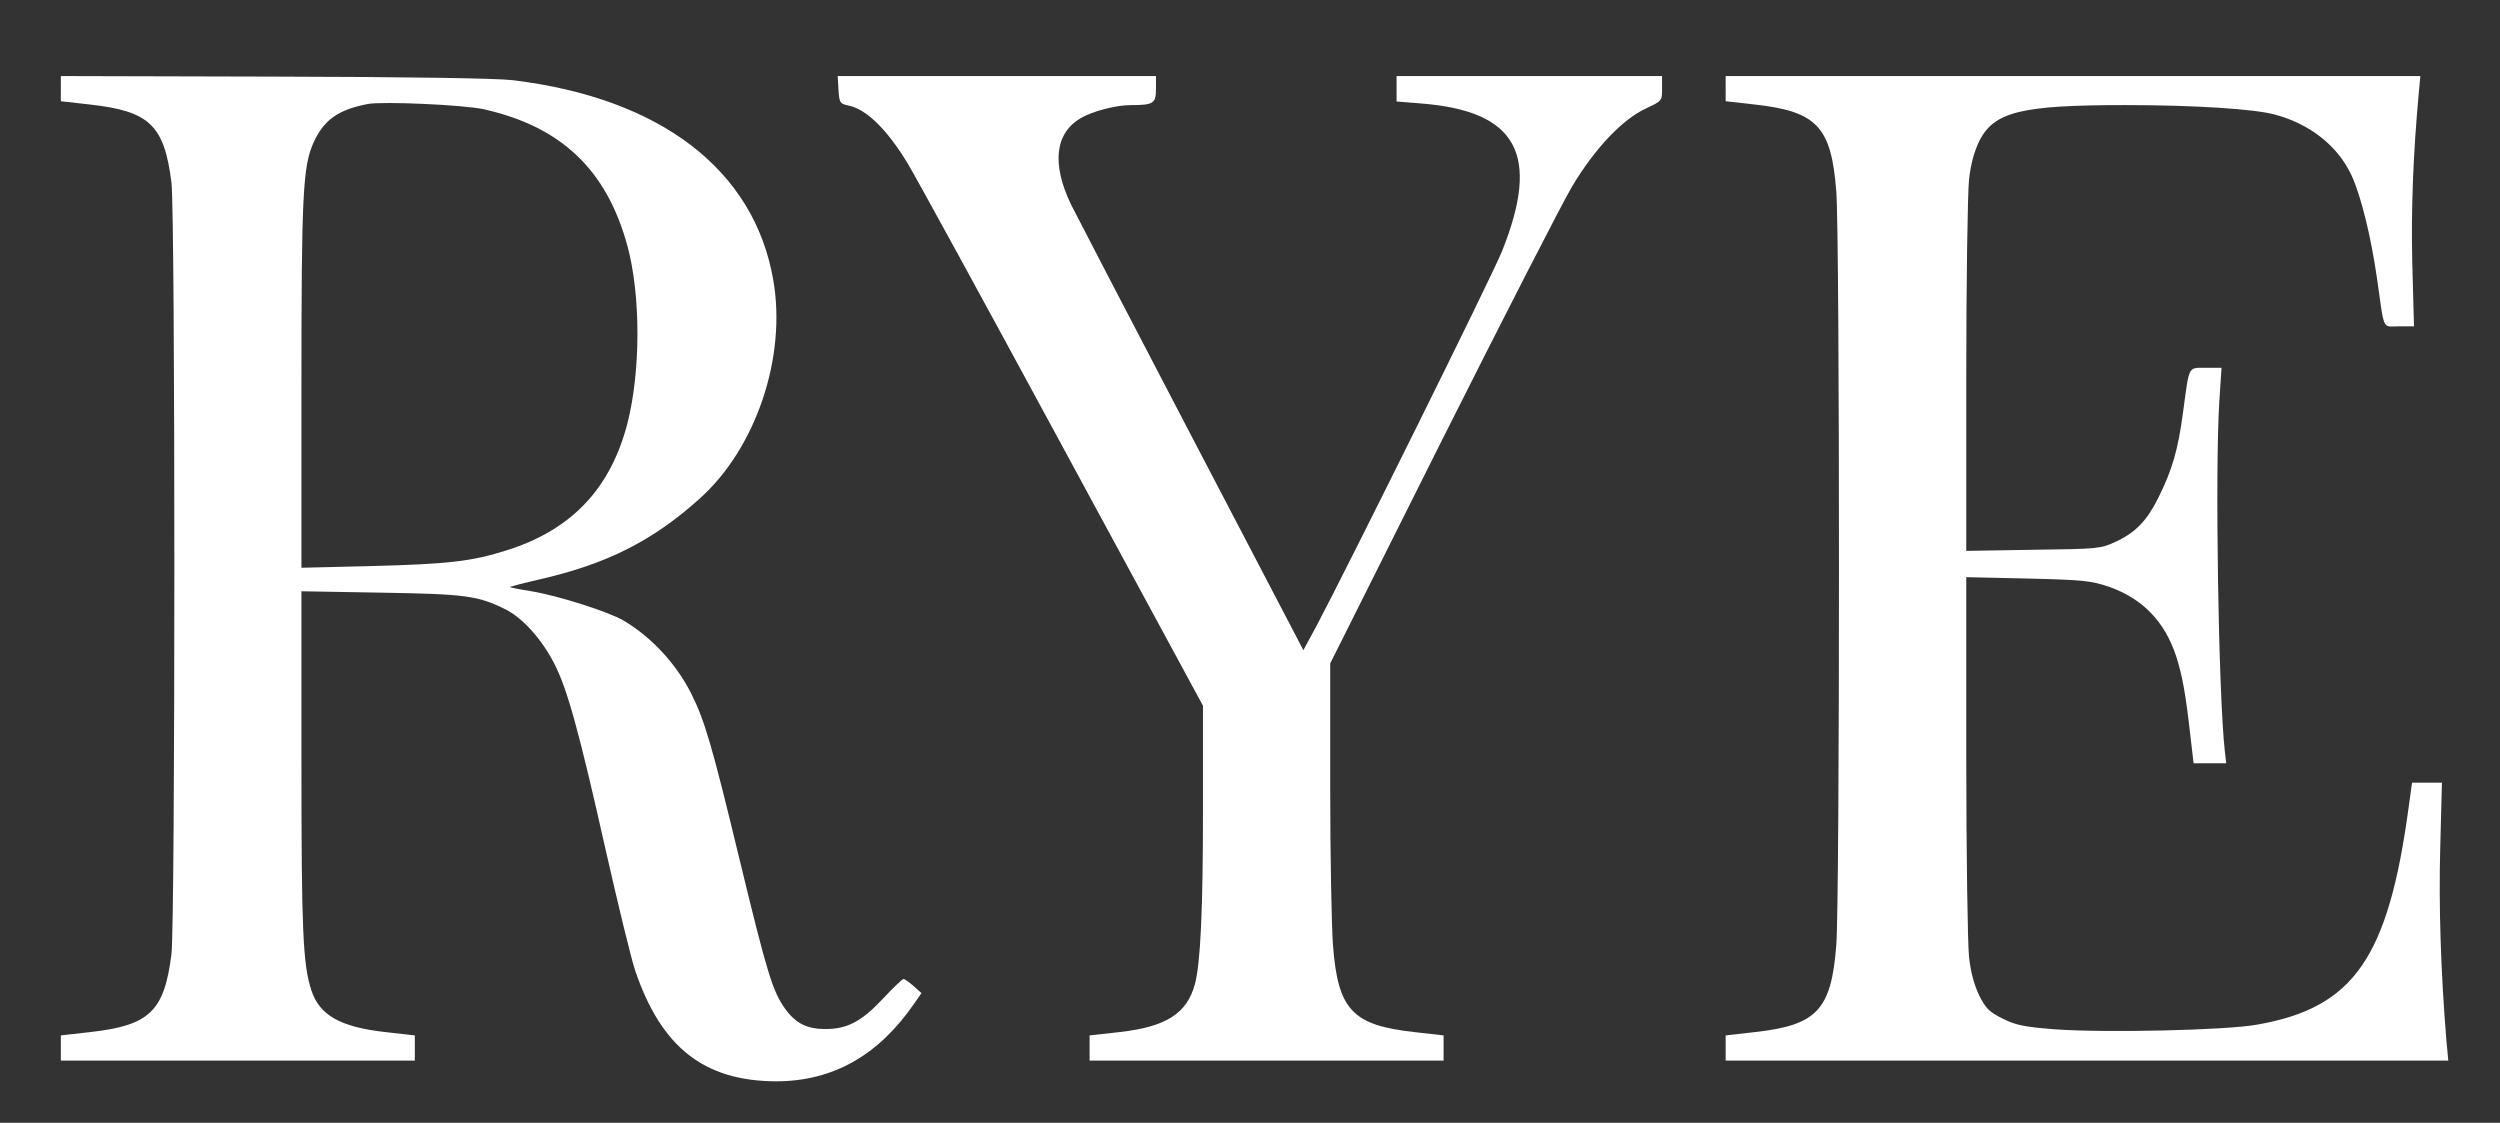 <?xml version="1.0" standalone="no"?>
<!DOCTYPE svg PUBLIC "-//W3C//DTD SVG 20010904//EN"
 "http://www.w3.org/TR/2001/REC-SVG-20010904/DTD/svg10.dtd">
<svg version="1.0" xmlns="http://www.w3.org/2000/svg"
 width="904pt" height="406pt" viewBox="0 0 904 406"
 preserveAspectRatio="xMidYMid meet">

<rect x="0" y="0" width="904" height="406" fill="#333333" stroke="none"/>

<g transform="translate(0,406) scale(0.1,-0.1)"
fill="#FFFFFF" stroke="none">
<path d="M220 3740 l0 -46 106 -12 c215 -24 268 -75 294 -282 14 -116 14
-2674 0 -2790 -26 -207 -79 -258 -294 -282 l-106 -12 0 -46 0 -45 640 0 640 0
0 45 0 46 -106 12 c-163 18 -239 61 -268 151 -31 93 -36 218 -36 829 l0 614
288 -5 c307 -5 351 -11 451 -61 61 -31 128 -105 174 -193 48 -92 91 -248 187
-676 45 -199 93 -396 107 -437 94 -277 249 -399 509 -400 204 0 369 92 499
280 l27 39 -28 25 c-16 14 -32 26 -37 26 -4 0 -38 -32 -75 -72 -77 -82 -129
-109 -207 -109 -66 0 -107 20 -145 72 -46 64 -65 125 -166 542 -100 415 -126
502 -175 600 -55 108 -142 202 -244 263 -57 33 -237 90 -333 106 -45 7 -80 14
-78 16 2 1 50 14 107 27 242 55 409 139 579 292 204 183 315 512 266 791 -69
398 -407 657 -941 722 -56 7 -380 12 -863 13 l-772 2 0 -45z m1529 -75 c281
-63 445 -219 520 -495 48 -178 48 -451 0 -640 -61 -236 -201 -385 -434 -459
-127 -41 -215 -51 -497 -58 l-248 -6 0 654 c0 693 5 798 44 884 38 82 88 118
196 139 55 10 347 -3 419 -19z"/>
<path d="M3032 3735 c3 -46 5 -50 34 -56 66 -13 140 -85 215 -208 26 -42 277
-501 558 -1020 l511 -943 0 -372 c0 -368 -9 -558 -29 -634 -29 -107 -104 -155
-273 -174 l-108 -12 0 -46 0 -45 640 0 640 0 0 45 0 46 -106 12 c-224 25 -276
80 -294 314 -5 68 -10 325 -10 571 l0 448 404 807 c223 444 435 858 472 920
82 136 180 240 266 280 58 27 58 27 58 72 l0 45 -480 0 -480 0 0 -46 0 -46 87
-7 c349 -27 435 -184 294 -535 -36 -90 -566 -1158 -673 -1359 l-45 -83 -404
773 c-222 425 -418 802 -436 838 -71 148 -58 258 35 313 43 25 127 47 182 47
81 0 90 6 90 59 l0 46 -575 0 -576 0 3 -50z"/>
<path d="M6240 3740 l0 -46 106 -12 c224 -25 276 -80 294 -314 13 -161 13
-2565 0 -2726 -18 -234 -70 -289 -294 -314 l-106 -12 0 -46 0 -45 1306 0 1307
0 -7 75 c-20 242 -28 491 -22 697 l6 233 -54 0 -54 0 -12 -87 c-74 -548 -199
-727 -548 -788 -115 -21 -554 -30 -731 -17 -114 9 -142 15 -190 39 -48 24 -60
36 -84 83 -18 38 -31 83 -37 140 -5 47 -10 375 -10 729 l0 644 223 -5 c204 -5
228 -8 294 -30 121 -43 201 -126 242 -251 22 -69 34 -133 51 -284 l12 -103 59
0 59 0 -5 43 c-23 206 -36 1010 -20 1265 l8 122 -56 0 c-66 0 -60 11 -83 -160
-18 -136 -39 -209 -90 -311 -41 -82 -82 -125 -154 -158 -54 -25 -61 -26 -297
-29 l-243 -4 0 629 c0 345 5 666 10 713 6 57 19 102 37 140 54 106 150 130
528 130 250 0 466 -14 540 -34 128 -34 229 -114 278 -220 33 -70 70 -218 92
-371 28 -197 18 -175 80 -175 l54 0 -6 223 c-5 197 3 398 23 617 l6 65 -1256
0 -1256 0 0 -45z"/>
</g>
</svg>
